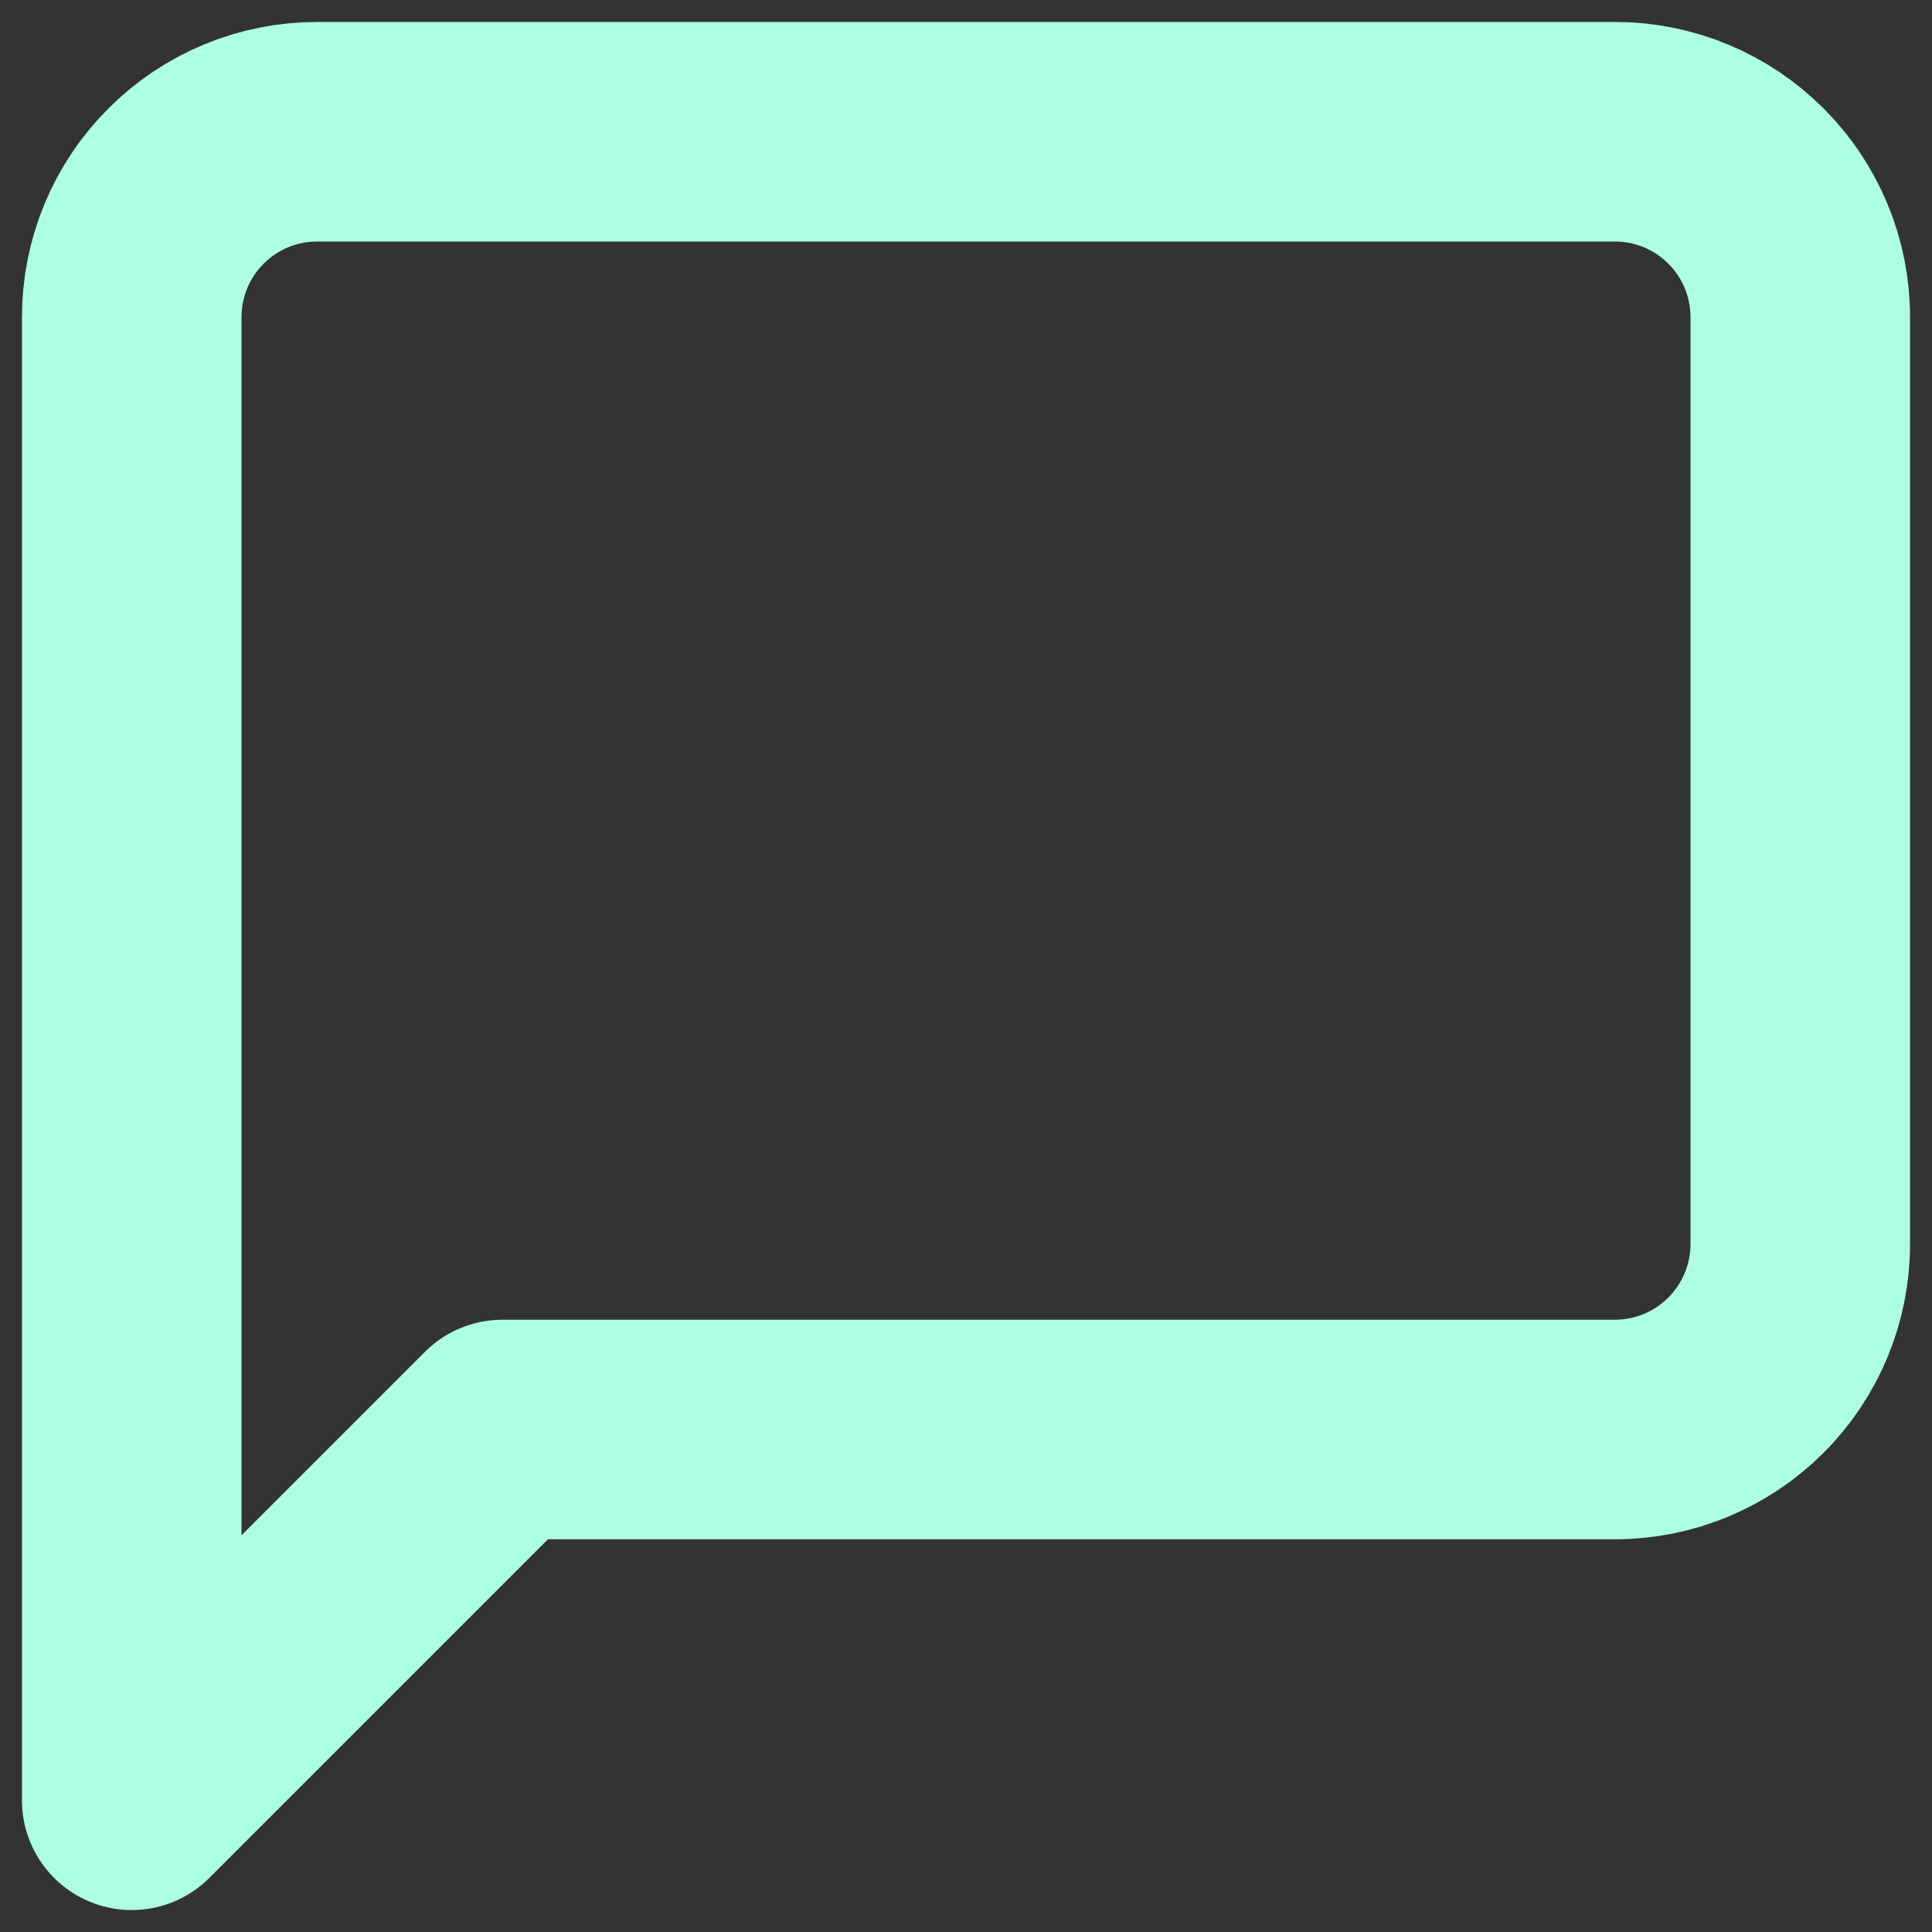 <svg 
    width="44" 
    height="44" 
    viewBox="0 0 44 44" 
    fill="none" 
    xmlns="http://www.w3.org/2000/svg"
>
    <rect x="0" y="0" width="44" height="44" fill="#333333" stroke="none"/>
    <path d="M41 28.333C41 29.453 40.555 30.527 39.763 
        31.319C38.971 32.111 37.898 32.556 36.778 
        32.556H11.444L3 41V7.222C3 6.102 3.445 
        5.028 4.237 4.237C5.028 3.445 6.102 3 
        7.222 3H36.778C37.898 3 38.971 3.445 39.763 
        4.237C40.555 5.028 41 6.102 41 7.222V28.333Z" 
        stroke="#ADFFE1" 
        stroke-width="5" 
        stroke-linecap="round" 
        stroke-linejoin="round" />
</svg>
